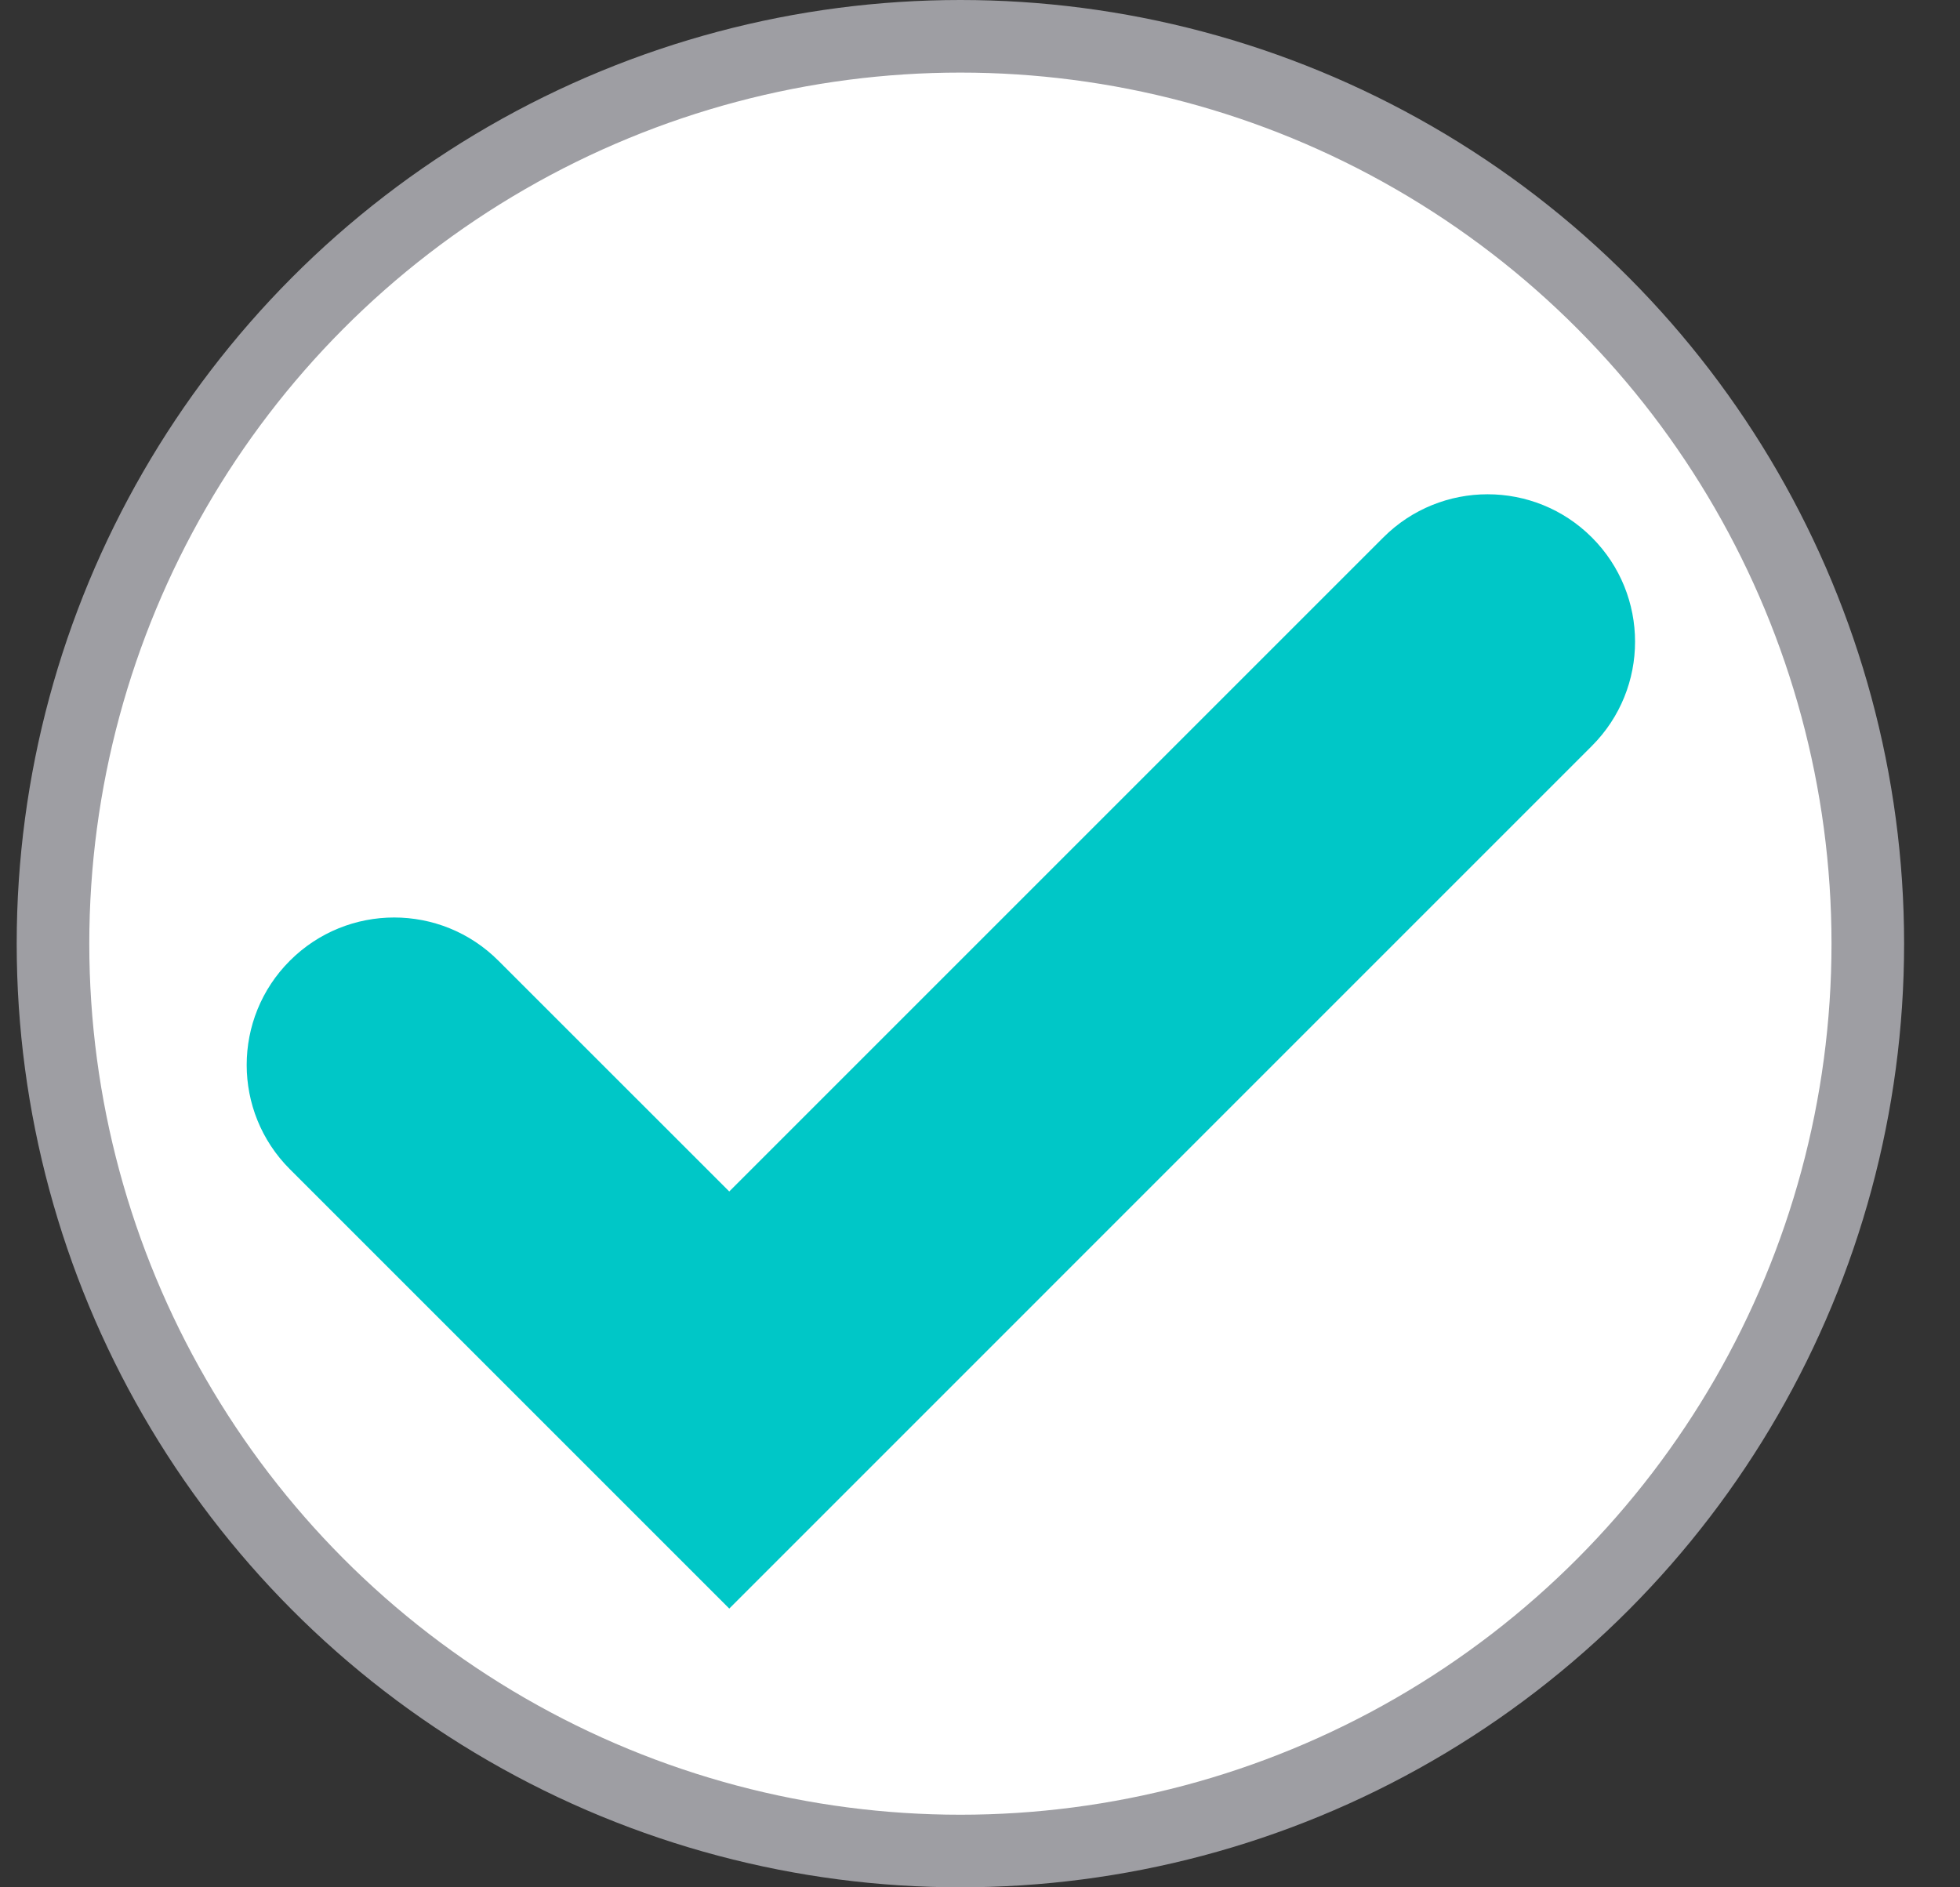 <svg width="27" height="26" viewBox="0 0 27 26" fill="none" xmlns="http://www.w3.org/2000/svg">
<rect x="0" y="0" width="27" height="26" fill="#333333" stroke="none"/>
<circle cx="13.23" cy="13" r="12.5" fill="white" stroke="#9E9EA3"/>
<path fill-rule="evenodd" clip-rule="evenodd" d="M21.929 7.404C22.722 8.197 22.722 9.483 21.929 10.276L10.046 22.16L3.993 16.107C3.2 15.314 3.2 14.028 3.993 13.235C4.787 12.441 6.073 12.441 6.866 13.235L10.046 16.414L19.056 7.404C19.849 6.611 21.136 6.611 21.929 7.404Z" fill="#00C7C7"/>
</svg>
